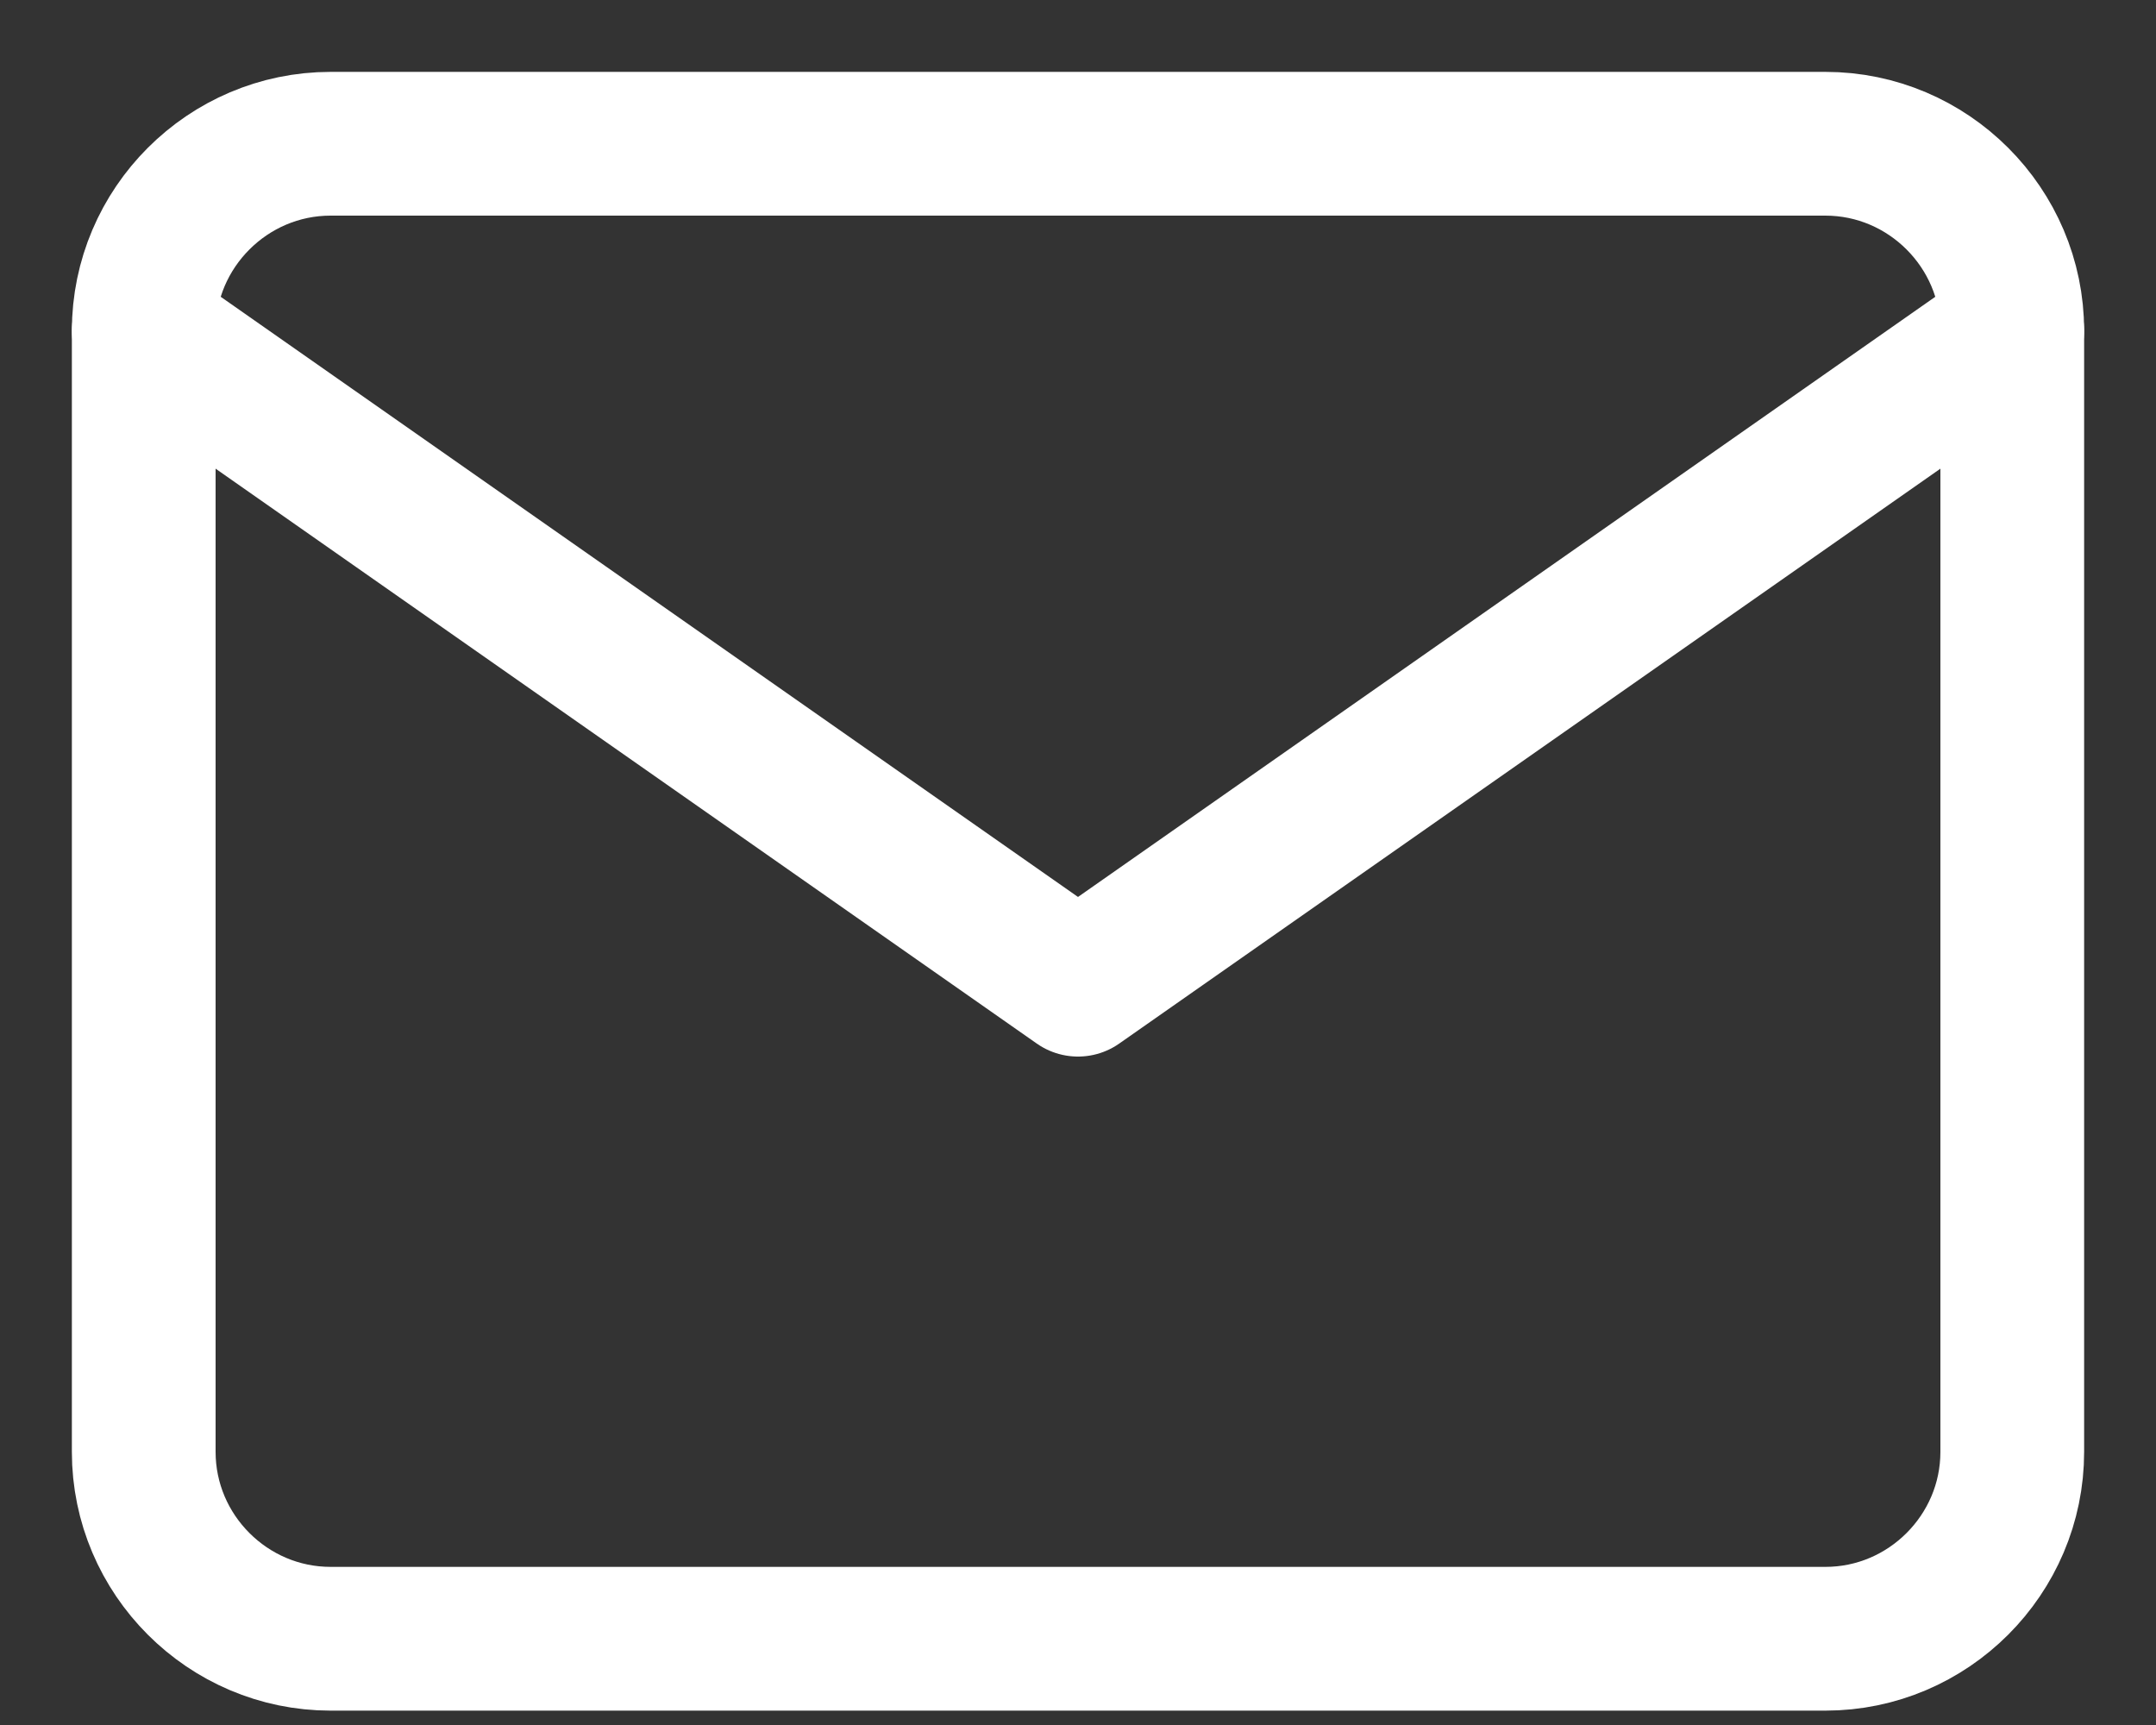 <svg width="15" height="12" fill="none" xmlns="http://www.w3.org/2000/svg"><rect width="100%" height="100%" fill="#333333" stroke="none"/><path d="M2.3 1h10.4c.715 0 1.3.585 1.3 1.3v7.8c0 .715-.585 1.3-1.3 1.3H2.3c-.715 0-1.3-.585-1.3-1.3V2.3C1 1.585 1.585 1 2.3 1z" stroke="#fff" stroke-linecap="round" stroke-linejoin="round"/><path d="M14 2.3L7.5 6.85 1 2.3" stroke="#fff" stroke-linecap="round" stroke-linejoin="round"/></svg>